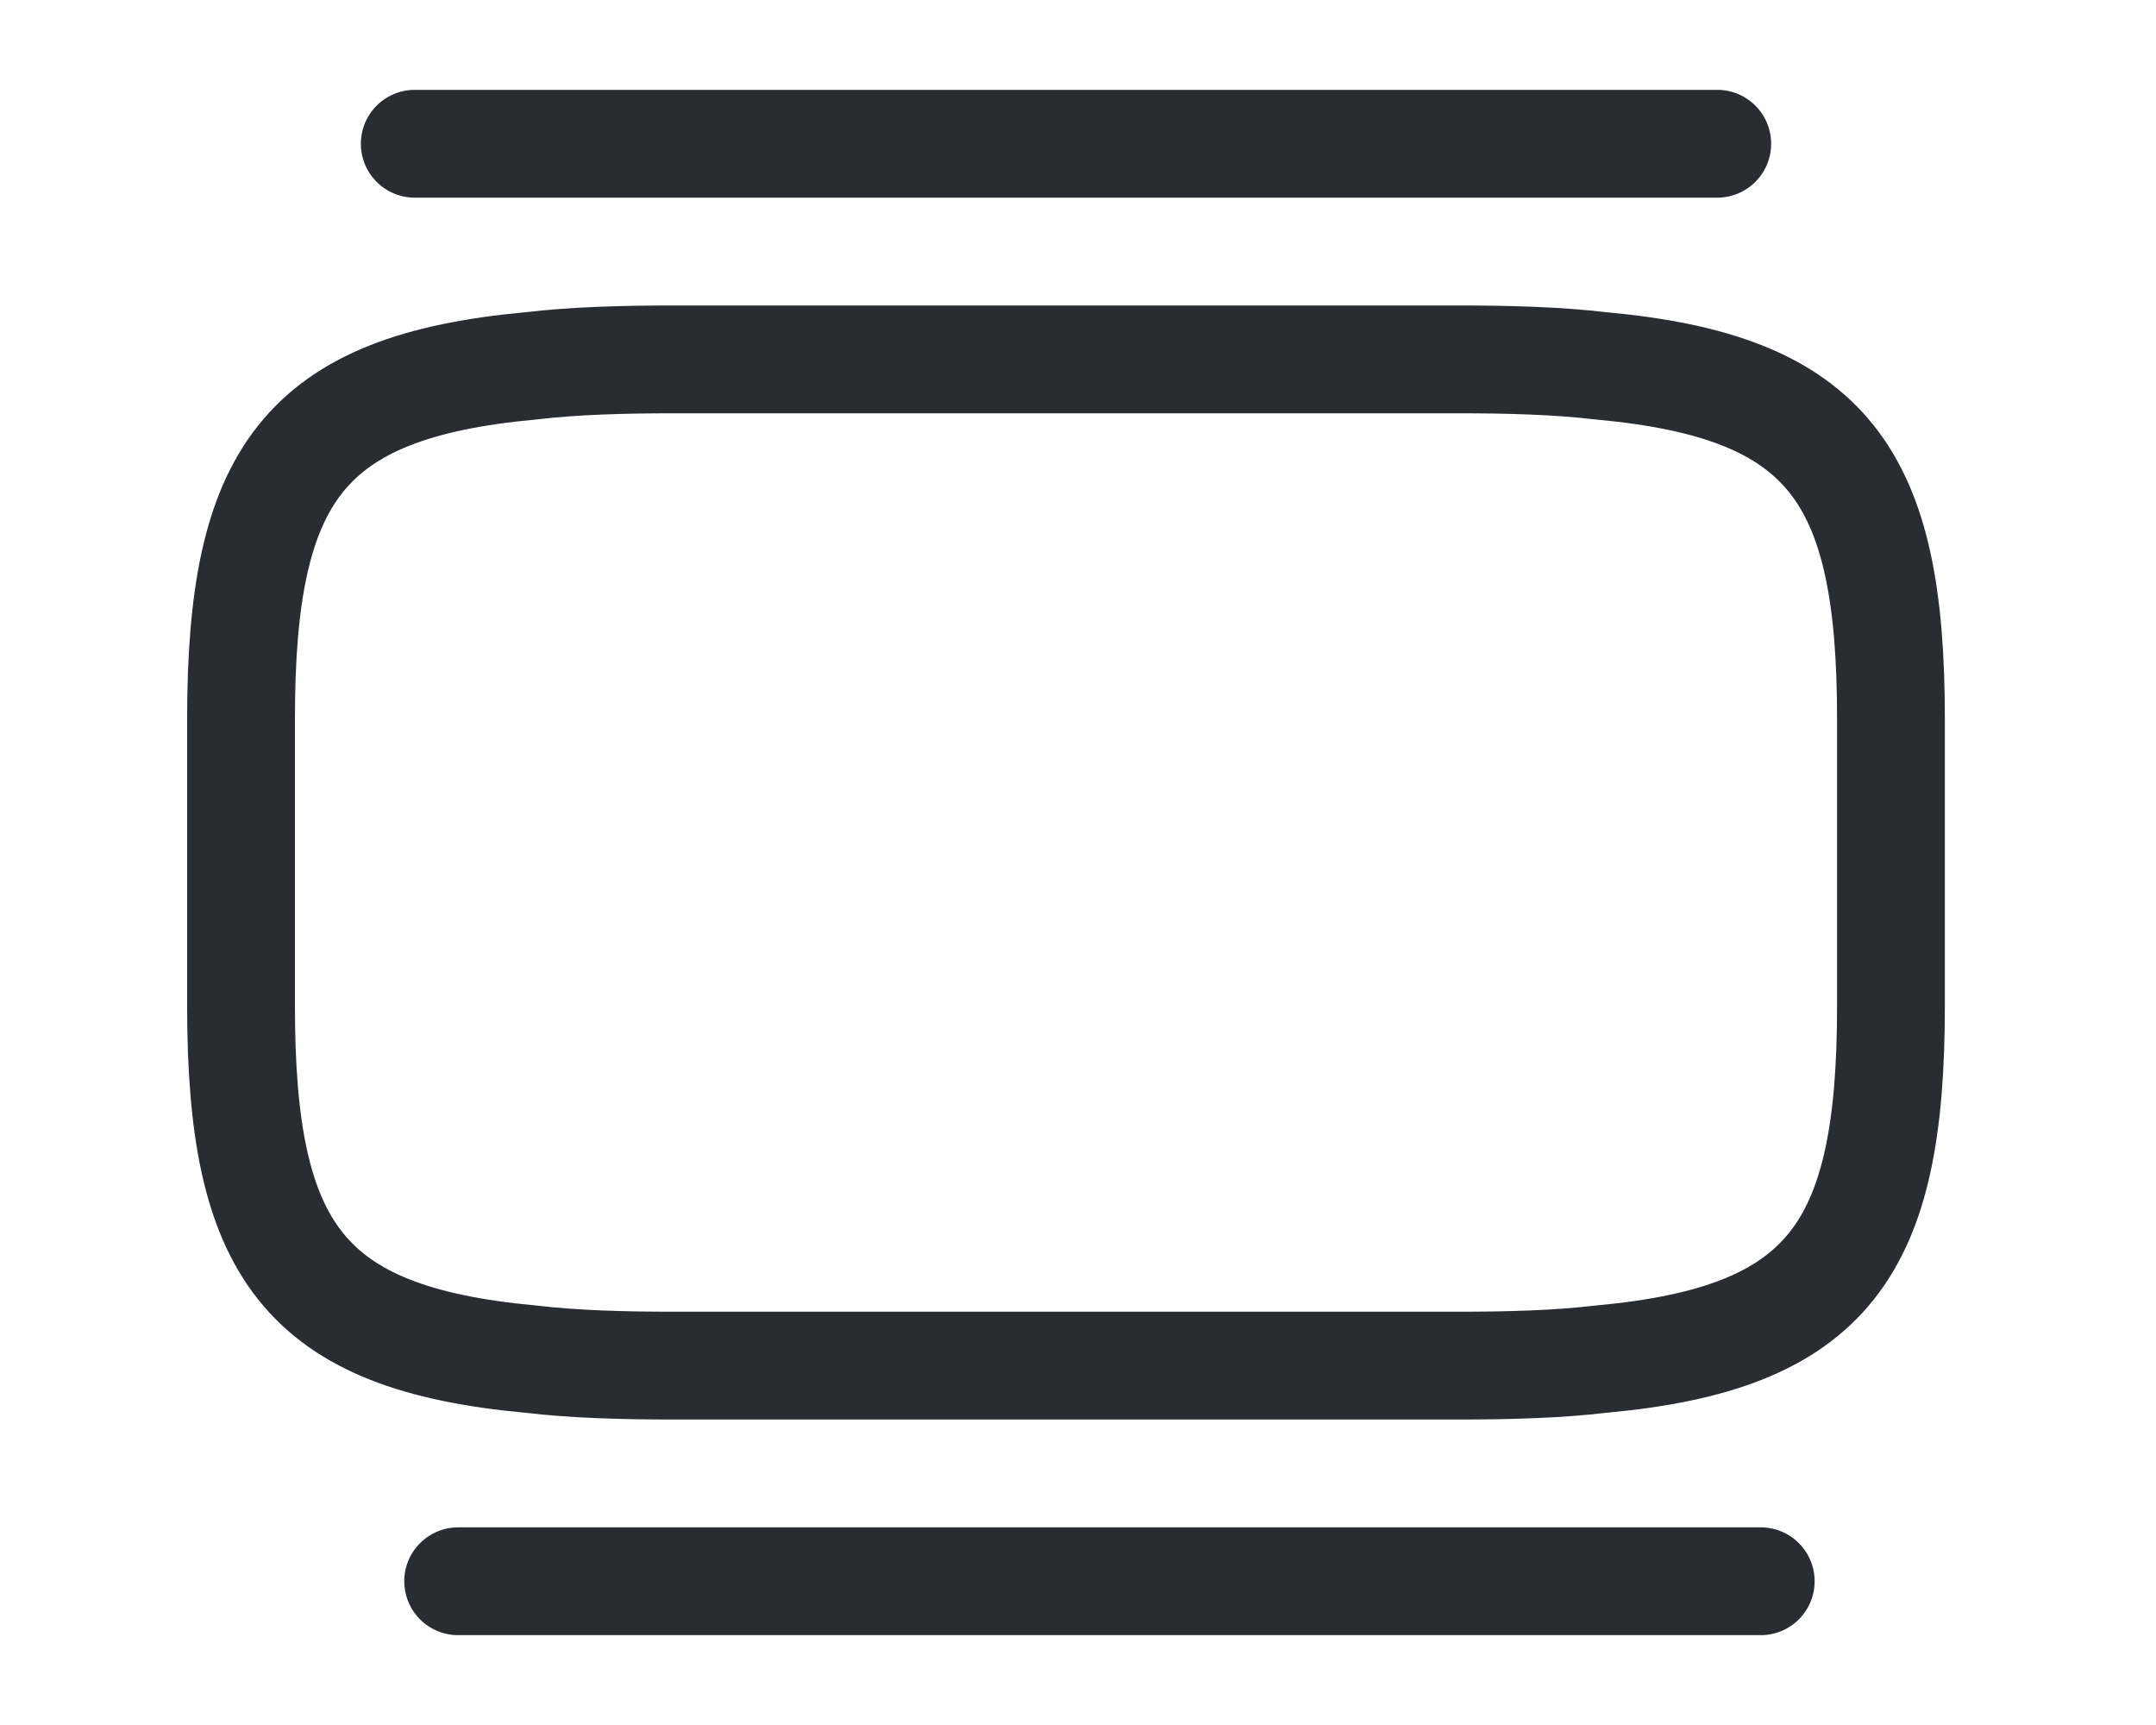 <svg width="30" height="24" viewBox="0 0 30 24" fill="none" xmlns="http://www.w3.org/2000/svg">
    <path d="M9.395 5H20.27C21.019 5 21.684 5.02 22.276 5.09C25.454 5.38 26.312 6.62 26.312 10V14C26.312 17.38 25.454 18.62 22.276 18.91C21.684 18.98 21.019 19 20.27 19H9.395C8.646 19 7.981 18.98 7.389 18.91C4.211 18.62 3.354 17.38 3.354 14V10C3.354 6.62 4.211 5.38 7.389 5.09C7.981 5.02 8.646 5 9.395 5Z" stroke="#292D32" stroke-width="1.5" stroke-linecap="round" stroke-linejoin="round"/>
    <path d="M5.771 2H23.895" stroke="#292D32" stroke-width="1.5" stroke-linecap="round" stroke-linejoin="round"/>
    <path d="M6.375 22H24.5" stroke="#292D32" stroke-width="1.5" stroke-linecap="round" stroke-linejoin="round"/>
    </svg>
    